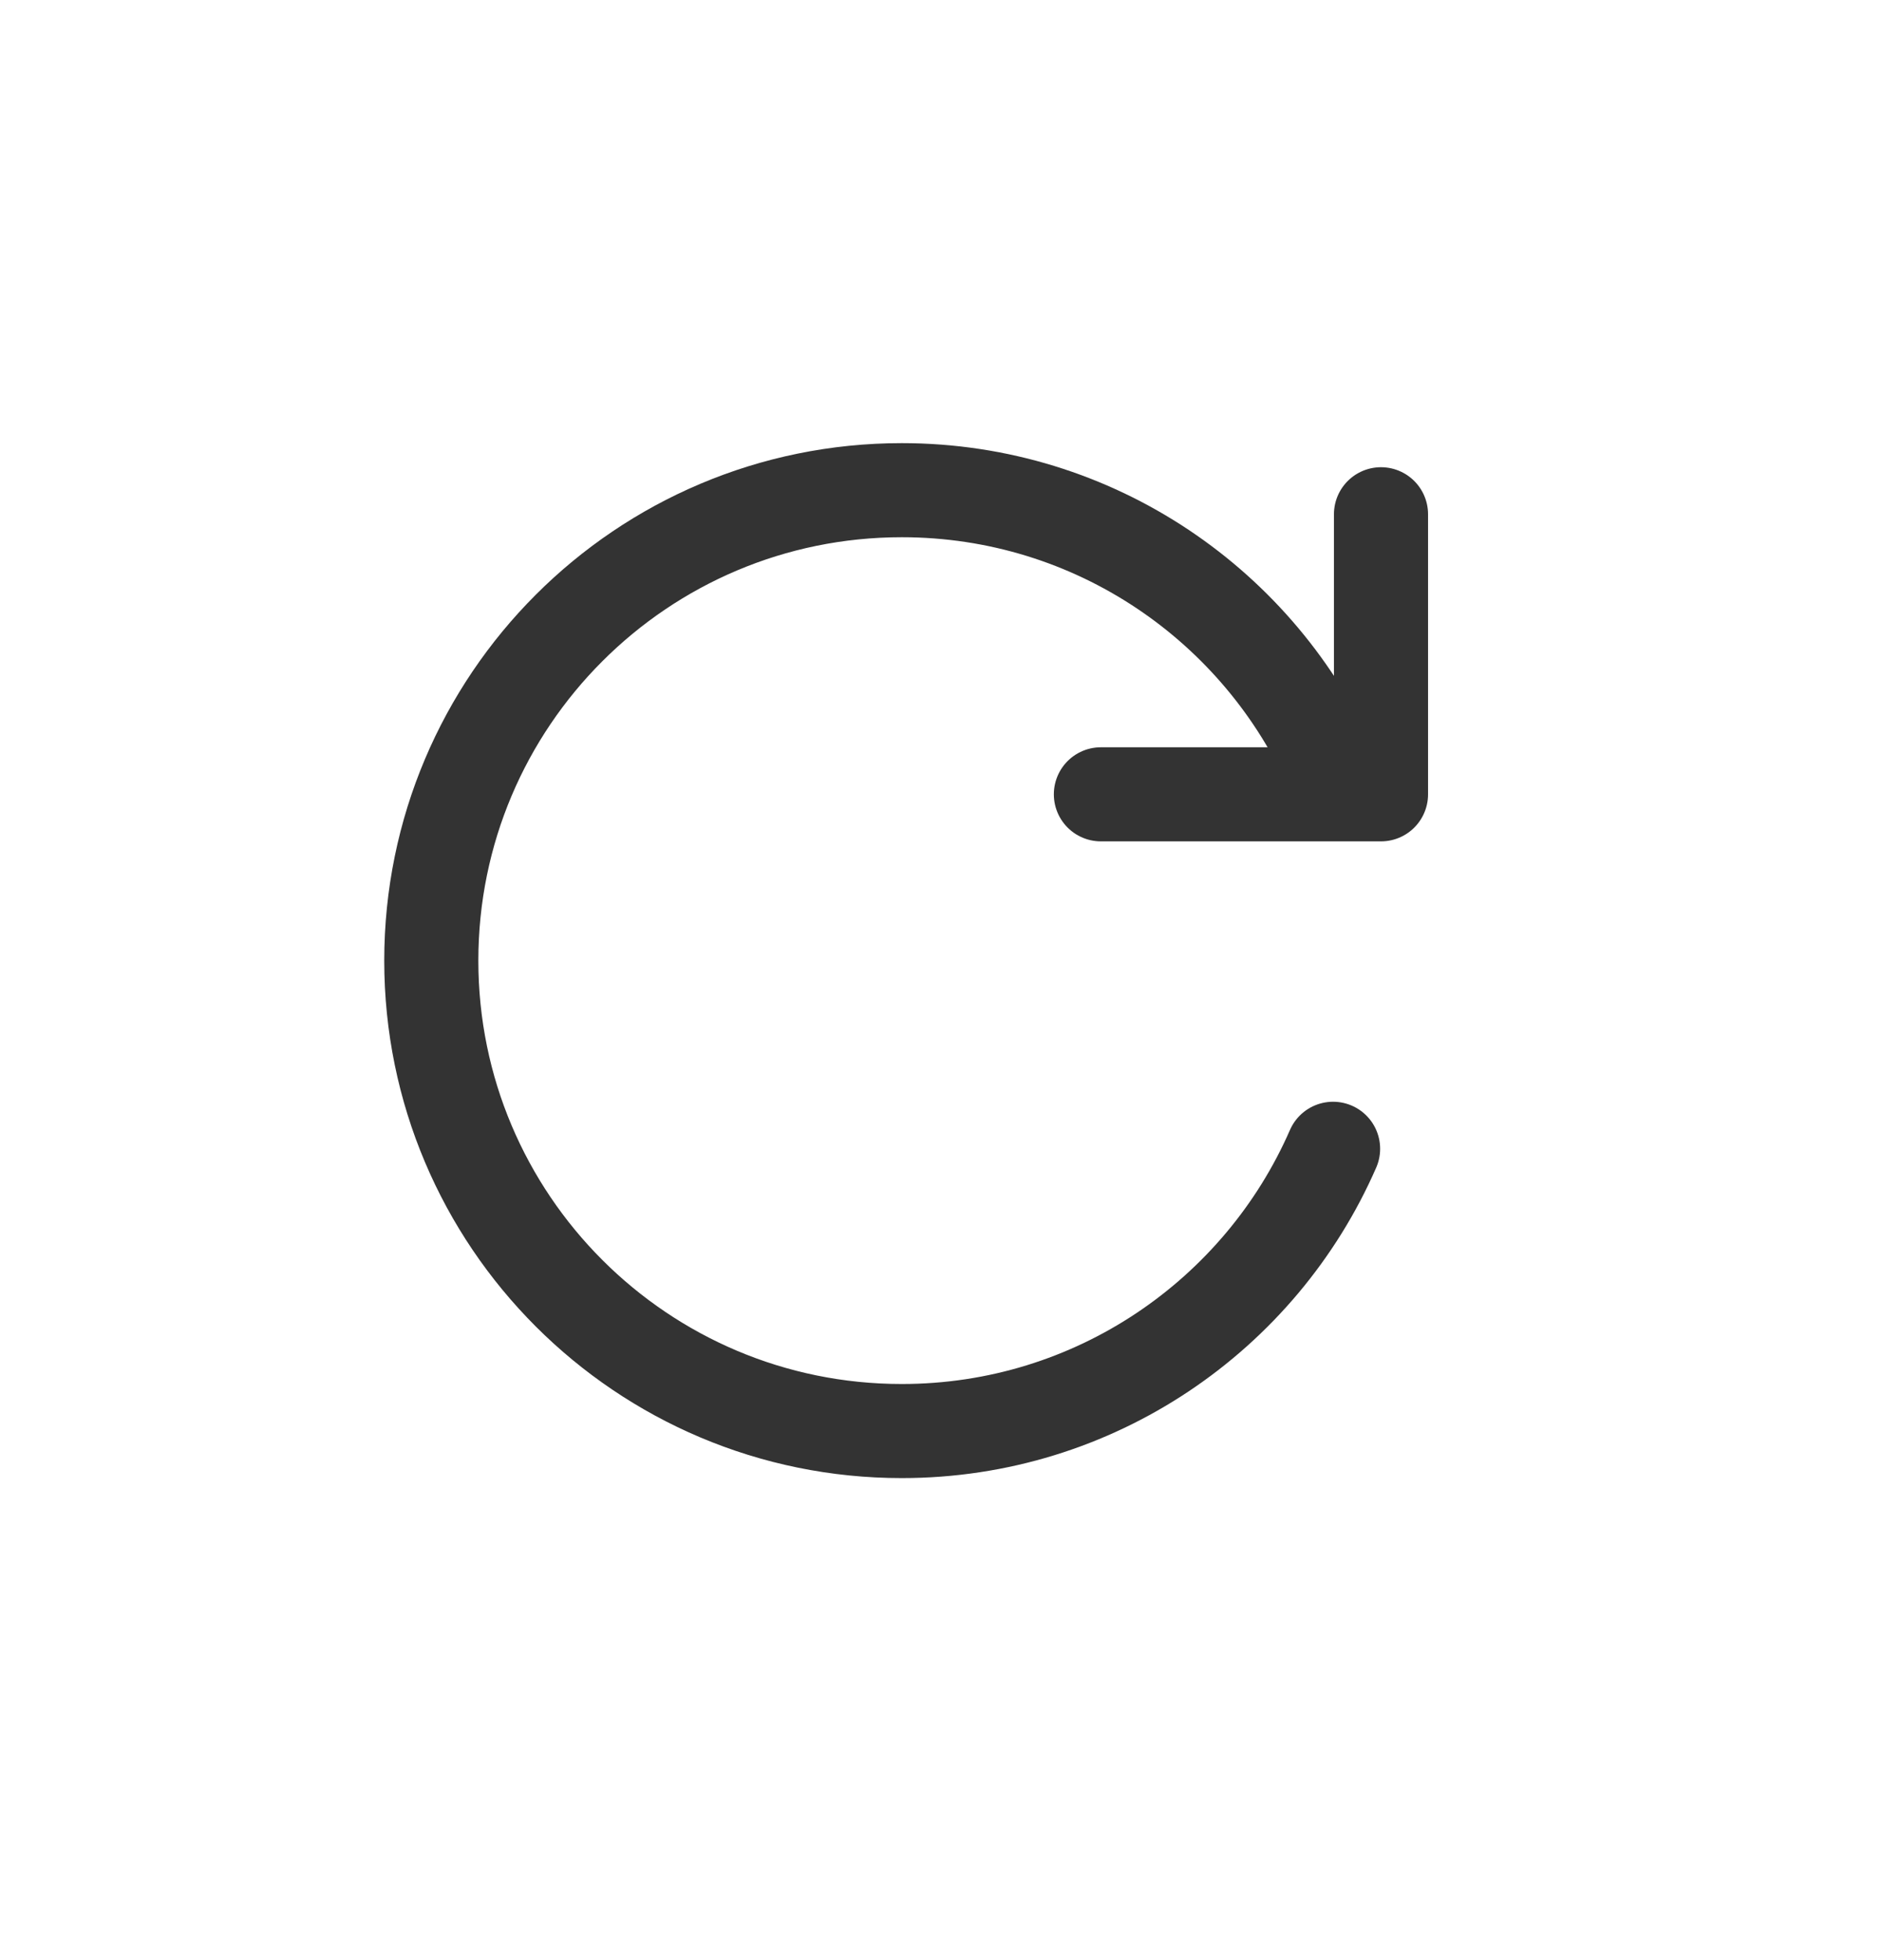 <svg width="24" height="25" viewBox="0 0 24 25" fill="none" xmlns="http://www.w3.org/2000/svg">
<g id="Icon/24px/Rotate">
<path id="Ellipse 423" d="M17 9.852C16.075 7.733 13.96 6.252 11.5 6.252C8.186 6.252 5.5 8.938 5.5 12.252C5.5 15.566 8.186 18.252 11.5 18.252C13.96 18.252 16.075 16.771 17 14.652" stroke="#333333" stroke-width="1.2" stroke-linecap="round"/>
<path id="Vector 1169" d="M14.039 10.131H17.611V6.559" stroke="#333333" stroke-width="1.2" stroke-linecap="round" stroke-linejoin="round"/>
</g>
</svg>
